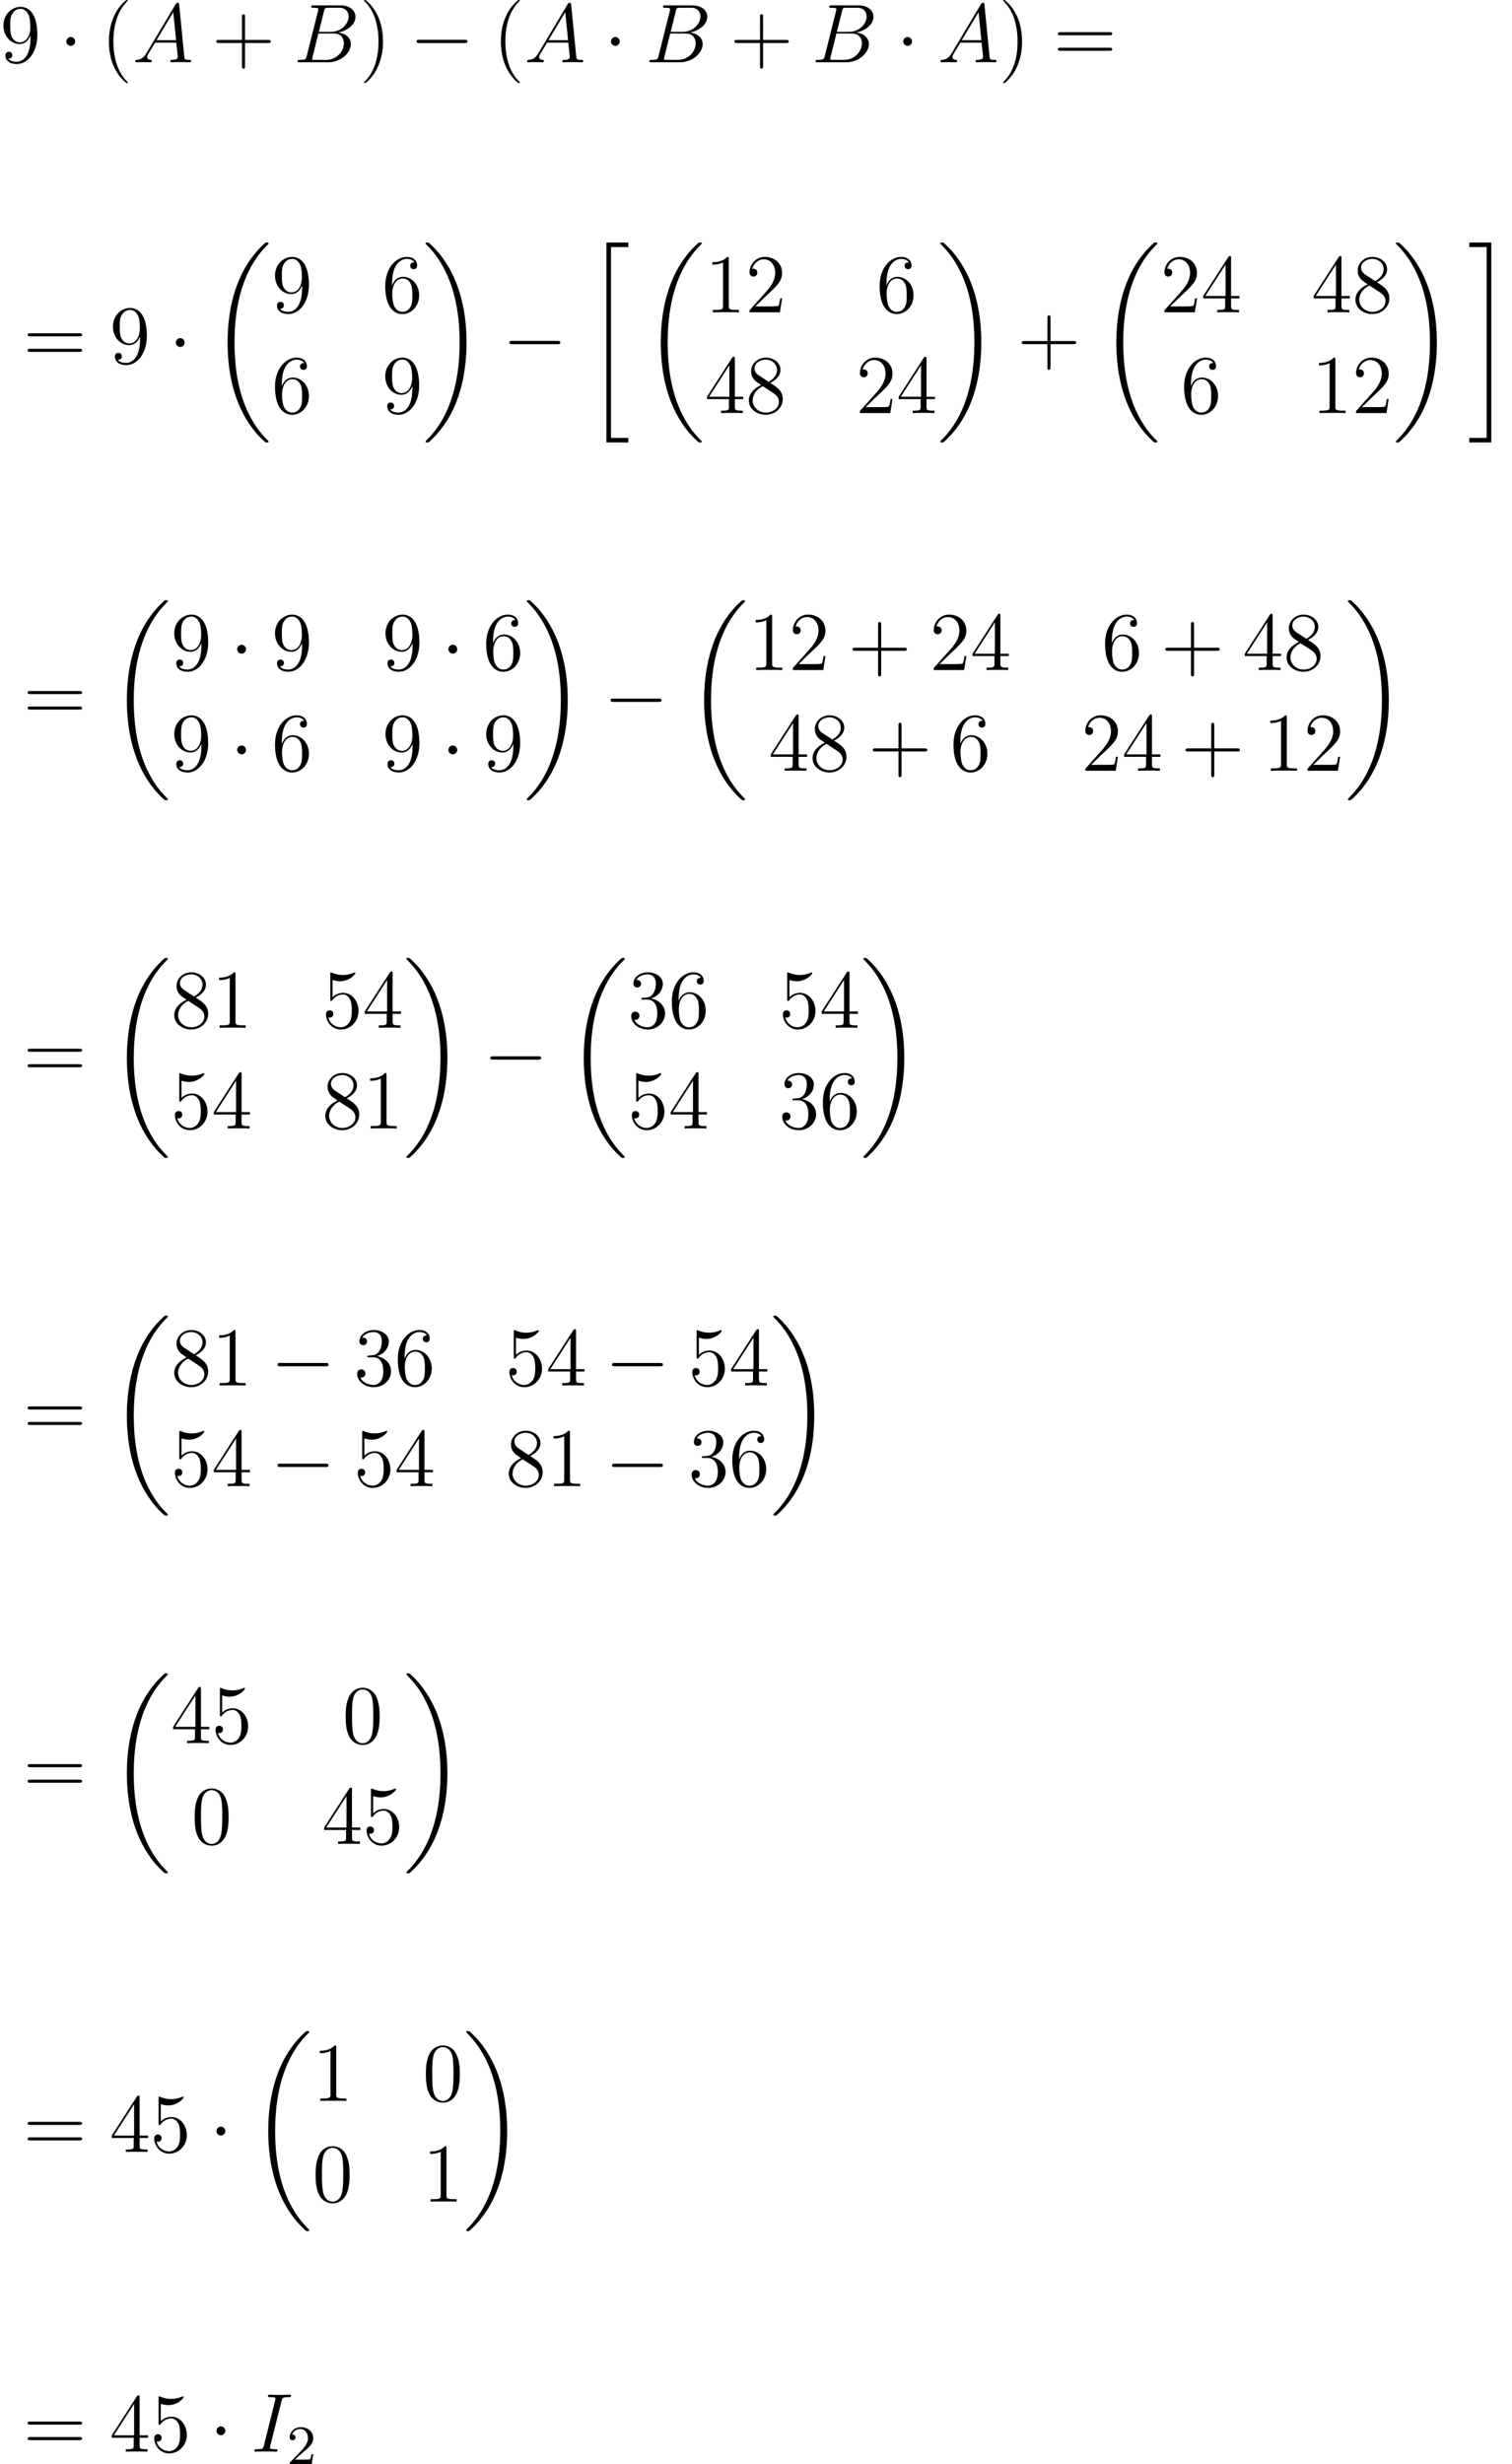 <?xml version='1.0' encoding='UTF-8'?>
<!-- This file was generated by dvisvgm 1.15.1 -->
<svg height='399.388pt' version='1.1' viewBox='-0.239 -0.302 245.128 399.388' width='245.128pt' xmlns='http://www.w3.org/2000/svg' xmlns:xlink='http://www.w3.org/1999/xlink'>
<defs>
<path d='M8.369 28.083C8.369 28.035 8.345 28.011 8.321 27.975C7.878 27.533 7.077 26.732 6.276 25.441C4.352 22.356 3.479 18.471 3.479 13.868C3.479 10.652 3.909 6.504 5.882 2.941C6.826 1.243 7.807 0.263 8.333 -0.263C8.369 -0.299 8.369 -0.323 8.369 -0.359C8.369 -0.478 8.285 -0.478 8.118 -0.478S7.926 -0.478 7.747 -0.299C3.742 3.347 2.487 8.823 2.487 13.856C2.487 18.554 3.563 23.289 6.599 26.863C6.838 27.138 7.293 27.628 7.783 28.059C7.926 28.202 7.95 28.202 8.118 28.202S8.369 28.202 8.369 28.083Z' id='g0-18'/>
<path d='M6.3 13.868C6.3 9.17 5.224 4.435 2.188 0.861C1.949 0.586 1.494 0.096 1.004 -0.335C0.861 -0.478 0.837 -0.478 0.669 -0.478C0.526 -0.478 0.418 -0.478 0.418 -0.359C0.418 -0.311 0.466 -0.263 0.49 -0.239C0.909 0.191 1.71 0.992 2.511 2.283C4.435 5.368 5.308 9.253 5.308 13.856C5.308 17.072 4.878 21.22 2.905 24.783C1.961 26.481 0.968 27.473 0.466 27.975C0.442 28.011 0.418 28.047 0.418 28.083C0.418 28.202 0.526 28.202 0.669 28.202C0.837 28.202 0.861 28.202 1.04 28.023C5.045 24.377 6.3 18.901 6.3 13.868Z' id='g0-19'/>
<path d='M2.989 28.202H6.133V27.545H3.646V0.179H6.133V-0.478H2.989V28.202Z' id='g0-20'/>
<path d='M2.654 27.545H0.167V28.202H3.312V-0.478H0.167V0.179H2.654V27.545Z' id='g0-21'/>
<path d='M2.032 -1.327C1.614 -0.622 1.207 -0.383 0.634 -0.347C0.502 -0.335 0.406 -0.335 0.406 -0.12C0.406 -0.048 0.466 0 0.55 0C0.765 0 1.303 -0.024 1.518 -0.024C1.865 -0.024 2.248 0 2.582 0C2.654 0 2.798 0 2.798 -0.227C2.798 -0.335 2.702 -0.347 2.63 -0.347C2.355 -0.371 2.128 -0.466 2.128 -0.753C2.128 -0.921 2.2 -1.052 2.355 -1.315L3.264 -2.821H6.312C6.324 -2.714 6.324 -2.618 6.336 -2.511C6.372 -2.2 6.516 -0.956 6.516 -0.729C6.516 -0.371 5.906 -0.347 5.715 -0.347C5.583 -0.347 5.452 -0.347 5.452 -0.132C5.452 0 5.559 0 5.631 0C5.834 0 6.073 -0.024 6.276 -0.024H6.958C7.687 -0.024 8.213 0 8.225 0C8.309 0 8.44 0 8.44 -0.227C8.44 -0.347 8.333 -0.347 8.153 -0.347C7.496 -0.347 7.484 -0.454 7.448 -0.813L6.719 -8.273C6.695 -8.512 6.647 -8.536 6.516 -8.536C6.396 -8.536 6.324 -8.512 6.217 -8.333L2.032 -1.327ZM3.467 -3.168L5.87 -7.185L6.276 -3.168H3.467Z' id='g2-65'/>
<path d='M4.376 -7.352C4.483 -7.795 4.531 -7.819 4.997 -7.819H6.551C7.902 -7.819 7.902 -6.671 7.902 -6.563C7.902 -5.595 6.934 -4.364 5.356 -4.364H3.634L4.376 -7.352ZM6.396 -4.268C7.699 -4.507 8.883 -5.416 8.883 -6.516C8.883 -7.448 8.058 -8.165 6.707 -8.165H2.869C2.642 -8.165 2.534 -8.165 2.534 -7.938C2.534 -7.819 2.642 -7.819 2.821 -7.819C3.551 -7.819 3.551 -7.723 3.551 -7.592C3.551 -7.568 3.551 -7.496 3.503 -7.317L1.889 -0.885C1.781 -0.466 1.757 -0.347 0.921 -0.347C0.693 -0.347 0.574 -0.347 0.574 -0.132C0.574 0 0.646 0 0.885 0H4.985C6.814 0 8.225 -1.387 8.225 -2.594C8.225 -3.575 7.364 -4.172 6.396 -4.268ZM4.698 -0.347H3.084C2.917 -0.347 2.893 -0.347 2.821 -0.359C2.69 -0.371 2.678 -0.395 2.678 -0.49C2.678 -0.574 2.702 -0.646 2.726 -0.753L3.563 -4.125H5.81C7.221 -4.125 7.221 -2.809 7.221 -2.714C7.221 -1.566 6.181 -0.347 4.698 -0.347Z' id='g2-66'/>
<path d='M4.399 -7.281C4.507 -7.699 4.531 -7.819 5.404 -7.819C5.667 -7.819 5.762 -7.819 5.762 -8.046C5.762 -8.165 5.631 -8.165 5.595 -8.165C5.38 -8.165 5.117 -8.141 4.902 -8.141H3.431C3.192 -8.141 2.917 -8.165 2.678 -8.165C2.582 -8.165 2.451 -8.165 2.451 -7.938C2.451 -7.819 2.546 -7.819 2.786 -7.819C3.527 -7.819 3.527 -7.723 3.527 -7.592C3.527 -7.508 3.503 -7.436 3.479 -7.329L1.865 -0.885C1.757 -0.466 1.734 -0.347 0.861 -0.347C0.598 -0.347 0.49 -0.347 0.49 -0.12C0.49 0 0.61 0 0.669 0C0.885 0 1.148 -0.024 1.363 -0.024H2.833C3.072 -0.024 3.335 0 3.575 0C3.67 0 3.814 0 3.814 -0.215C3.814 -0.347 3.742 -0.347 3.479 -0.347C2.738 -0.347 2.738 -0.442 2.738 -0.586C2.738 -0.61 2.738 -0.669 2.786 -0.861L4.399 -7.281Z' id='g2-73'/>
<path d='M2.248 -1.626C2.375 -1.745 2.71 -2.008 2.837 -2.12C3.332 -2.574 3.802 -3.013 3.802 -3.738C3.802 -4.686 3.005 -5.3 2.008 -5.3C1.052 -5.3 0.422 -4.575 0.422 -3.865C0.422 -3.475 0.733 -3.419 0.845 -3.419C1.012 -3.419 1.259 -3.539 1.259 -3.842C1.259 -4.256 0.861 -4.256 0.765 -4.256C0.996 -4.838 1.53 -5.037 1.921 -5.037C2.662 -5.037 3.045 -4.407 3.045 -3.738C3.045 -2.909 2.463 -2.303 1.522 -1.339L0.518 -0.303C0.422 -0.215 0.422 -0.199 0.422 0H3.571L3.802 -1.427H3.555C3.531 -1.267 3.467 -0.869 3.371 -0.717C3.324 -0.654 2.718 -0.654 2.59 -0.654H1.172L2.248 -1.626Z' id='g3-50'/>
<path d='M7.878 -2.75C8.082 -2.75 8.297 -2.75 8.297 -2.989S8.082 -3.228 7.878 -3.228H1.411C1.207 -3.228 0.992 -3.228 0.992 -2.989S1.207 -2.75 1.411 -2.75H7.878Z' id='g1-0'/>
<path d='M2.295 -2.989C2.295 -3.335 2.008 -3.622 1.662 -3.622S1.028 -3.335 1.028 -2.989S1.315 -2.355 1.662 -2.355S2.295 -2.642 2.295 -2.989Z' id='g1-1'/>
<path d='M3.885 2.905C3.885 2.869 3.885 2.845 3.682 2.642C2.487 1.435 1.817 -0.538 1.817 -2.977C1.817 -5.296 2.379 -7.293 3.766 -8.703C3.885 -8.811 3.885 -8.835 3.885 -8.871C3.885 -8.942 3.826 -8.966 3.778 -8.966C3.622 -8.966 2.642 -8.106 2.056 -6.934C1.447 -5.727 1.172 -4.447 1.172 -2.977C1.172 -1.913 1.339 -0.49 1.961 0.789C2.666 2.224 3.646 3.001 3.778 3.001C3.826 3.001 3.885 2.977 3.885 2.905Z' id='g4-40'/>
<path d='M3.371 -2.977C3.371 -3.885 3.252 -5.368 2.582 -6.755C1.877 -8.189 0.897 -8.966 0.765 -8.966C0.717 -8.966 0.658 -8.942 0.658 -8.871C0.658 -8.835 0.658 -8.811 0.861 -8.608C2.056 -7.4 2.726 -5.428 2.726 -2.989C2.726 -0.669 2.164 1.327 0.777 2.738C0.658 2.845 0.658 2.869 0.658 2.905C0.658 2.977 0.717 3.001 0.765 3.001C0.921 3.001 1.901 2.14 2.487 0.968C3.096 -0.251 3.371 -1.542 3.371 -2.977Z' id='g4-41'/>
<path d='M4.77 -2.762H8.07C8.237 -2.762 8.452 -2.762 8.452 -2.977C8.452 -3.204 8.249 -3.204 8.07 -3.204H4.77V-6.504C4.77 -6.671 4.77 -6.886 4.555 -6.886C4.328 -6.886 4.328 -6.683 4.328 -6.504V-3.204H1.028C0.861 -3.204 0.646 -3.204 0.646 -2.989C0.646 -2.762 0.849 -2.762 1.028 -2.762H4.328V0.538C4.328 0.705 4.328 0.921 4.543 0.921C4.77 0.921 4.77 0.717 4.77 0.538V-2.762Z' id='g4-43'/>
<path d='M5.356 -3.826C5.356 -4.818 5.296 -5.786 4.866 -6.695C4.376 -7.687 3.515 -7.95 2.929 -7.95C2.236 -7.95 1.387 -7.603 0.944 -6.611C0.61 -5.858 0.49 -5.117 0.49 -3.826C0.49 -2.666 0.574 -1.793 1.004 -0.944C1.47 -0.036 2.295 0.251 2.917 0.251C3.957 0.251 4.555 -0.371 4.902 -1.064C5.332 -1.961 5.356 -3.132 5.356 -3.826ZM2.917 0.012C2.534 0.012 1.757 -0.203 1.53 -1.506C1.399 -2.224 1.399 -3.132 1.399 -3.969C1.399 -4.949 1.399 -5.834 1.59 -6.539C1.793 -7.34 2.403 -7.711 2.917 -7.711C3.371 -7.711 4.065 -7.436 4.292 -6.408C4.447 -5.727 4.447 -4.782 4.447 -3.969C4.447 -3.168 4.447 -2.26 4.316 -1.53C4.089 -0.215 3.335 0.012 2.917 0.012Z' id='g4-48'/>
<path d='M3.443 -7.663C3.443 -7.938 3.443 -7.95 3.204 -7.95C2.917 -7.627 2.319 -7.185 1.088 -7.185V-6.838C1.363 -6.838 1.961 -6.838 2.618 -7.149V-0.921C2.618 -0.49 2.582 -0.347 1.53 -0.347H1.16V0C1.482 -0.024 2.642 -0.024 3.037 -0.024S4.579 -0.024 4.902 0V-0.347H4.531C3.479 -0.347 3.443 -0.49 3.443 -0.921V-7.663Z' id='g4-49'/>
<path d='M5.26 -2.008H4.997C4.961 -1.805 4.866 -1.148 4.746 -0.956C4.663 -0.849 3.981 -0.849 3.622 -0.849H1.411C1.734 -1.124 2.463 -1.889 2.774 -2.176C4.591 -3.85 5.26 -4.471 5.26 -5.655C5.26 -7.03 4.172 -7.95 2.786 -7.95S0.586 -6.767 0.586 -5.738C0.586 -5.129 1.112 -5.129 1.148 -5.129C1.399 -5.129 1.71 -5.308 1.71 -5.691C1.71 -6.025 1.482 -6.253 1.148 -6.253C1.04 -6.253 1.016 -6.253 0.98 -6.241C1.207 -7.054 1.853 -7.603 2.63 -7.603C3.646 -7.603 4.268 -6.755 4.268 -5.655C4.268 -4.639 3.682 -3.754 3.001 -2.989L0.586 -0.287V0H4.949L5.26 -2.008Z' id='g4-50'/>
<path d='M2.2 -4.292C1.997 -4.28 1.949 -4.268 1.949 -4.16C1.949 -4.041 2.008 -4.041 2.224 -4.041H2.774C3.79 -4.041 4.244 -3.204 4.244 -2.056C4.244 -0.49 3.431 -0.072 2.845 -0.072C2.271 -0.072 1.291 -0.347 0.944 -1.136C1.327 -1.076 1.674 -1.291 1.674 -1.722C1.674 -2.068 1.423 -2.307 1.088 -2.307C0.801 -2.307 0.49 -2.14 0.49 -1.686C0.49 -0.622 1.554 0.251 2.881 0.251C4.304 0.251 5.356 -0.837 5.356 -2.044C5.356 -3.144 4.471 -4.005 3.324 -4.208C4.364 -4.507 5.033 -5.38 5.033 -6.312C5.033 -7.257 4.053 -7.95 2.893 -7.95C1.698 -7.95 0.813 -7.221 0.813 -6.348C0.813 -5.87 1.184 -5.774 1.363 -5.774C1.614 -5.774 1.901 -5.954 1.901 -6.312C1.901 -6.695 1.614 -6.862 1.351 -6.862C1.279 -6.862 1.255 -6.862 1.219 -6.85C1.674 -7.663 2.798 -7.663 2.857 -7.663C3.252 -7.663 4.029 -7.484 4.029 -6.312C4.029 -6.085 3.993 -5.416 3.646 -4.902C3.288 -4.376 2.881 -4.34 2.558 -4.328L2.2 -4.292Z' id='g4-51'/>
<path d='M4.316 -7.783C4.316 -8.01 4.316 -8.07 4.148 -8.07C4.053 -8.07 4.017 -8.07 3.921 -7.926L0.323 -2.343V-1.997H3.467V-0.909C3.467 -0.466 3.443 -0.347 2.57 -0.347H2.331V0C2.606 -0.024 3.551 -0.024 3.885 -0.024S5.177 -0.024 5.452 0V-0.347H5.212C4.352 -0.347 4.316 -0.466 4.316 -0.909V-1.997H5.523V-2.343H4.316V-7.783ZM3.527 -6.85V-2.343H0.622L3.527 -6.85Z' id='g4-52'/>
<path d='M1.53 -6.85C2.044 -6.683 2.463 -6.671 2.594 -6.671C3.945 -6.671 4.806 -7.663 4.806 -7.831C4.806 -7.878 4.782 -7.938 4.71 -7.938C4.686 -7.938 4.663 -7.938 4.555 -7.89C3.885 -7.603 3.312 -7.568 3.001 -7.568C2.212 -7.568 1.65 -7.807 1.423 -7.902C1.339 -7.938 1.315 -7.938 1.303 -7.938C1.207 -7.938 1.207 -7.867 1.207 -7.675V-4.125C1.207 -3.909 1.207 -3.838 1.351 -3.838C1.411 -3.838 1.423 -3.85 1.542 -3.993C1.877 -4.483 2.439 -4.77 3.037 -4.77C3.67 -4.77 3.981 -4.184 4.077 -3.981C4.28 -3.515 4.292 -2.929 4.292 -2.475S4.292 -1.339 3.957 -0.801C3.694 -0.371 3.228 -0.072 2.702 -0.072C1.913 -0.072 1.136 -0.61 0.921 -1.482C0.98 -1.459 1.052 -1.447 1.112 -1.447C1.315 -1.447 1.638 -1.566 1.638 -1.973C1.638 -2.307 1.411 -2.499 1.112 -2.499C0.897 -2.499 0.586 -2.391 0.586 -1.925C0.586 -0.909 1.399 0.251 2.726 0.251C4.077 0.251 5.26 -0.885 5.26 -2.403C5.26 -3.826 4.304 -5.009 3.049 -5.009C2.367 -5.009 1.841 -4.71 1.53 -4.376V-6.85Z' id='g4-53'/>
<path d='M1.47 -4.16C1.47 -7.185 2.941 -7.663 3.587 -7.663C4.017 -7.663 4.447 -7.532 4.674 -7.173C4.531 -7.173 4.077 -7.173 4.077 -6.683C4.077 -6.42 4.256 -6.193 4.567 -6.193C4.866 -6.193 5.069 -6.372 5.069 -6.719C5.069 -7.34 4.615 -7.95 3.575 -7.95C2.068 -7.95 0.49 -6.408 0.49 -3.778C0.49 -0.49 1.925 0.251 2.941 0.251C4.244 0.251 5.356 -0.885 5.356 -2.439C5.356 -4.029 4.244 -5.093 3.049 -5.093C1.985 -5.093 1.59 -4.172 1.47 -3.838V-4.16ZM2.941 -0.072C2.188 -0.072 1.829 -0.741 1.722 -0.992C1.614 -1.303 1.494 -1.889 1.494 -2.726C1.494 -3.67 1.925 -4.854 3.001 -4.854C3.658 -4.854 4.005 -4.411 4.184 -4.005C4.376 -3.563 4.376 -2.965 4.376 -2.451C4.376 -1.841 4.376 -1.303 4.148 -0.849C3.85 -0.275 3.419 -0.072 2.941 -0.072Z' id='g4-54'/>
<path d='M3.563 -4.316C4.16 -4.639 5.033 -5.189 5.033 -6.193C5.033 -7.233 4.029 -7.95 2.929 -7.95C1.745 -7.95 0.813 -7.077 0.813 -5.99C0.813 -5.583 0.933 -5.177 1.267 -4.77C1.399 -4.615 1.411 -4.603 2.248 -4.017C1.088 -3.479 0.49 -2.678 0.49 -1.805C0.49 -0.538 1.698 0.251 2.917 0.251C4.244 0.251 5.356 -0.729 5.356 -1.985C5.356 -3.204 4.495 -3.742 3.563 -4.316ZM1.937 -5.392C1.781 -5.499 1.303 -5.81 1.303 -6.396C1.303 -7.173 2.116 -7.663 2.917 -7.663C3.778 -7.663 4.543 -7.042 4.543 -6.181C4.543 -5.452 4.017 -4.866 3.324 -4.483L1.937 -5.392ZM2.499 -3.85L3.945 -2.905C4.256 -2.702 4.806 -2.331 4.806 -1.602C4.806 -0.693 3.885 -0.072 2.929 -0.072C1.913 -0.072 1.04 -0.813 1.04 -1.805C1.04 -2.738 1.722 -3.491 2.499 -3.85Z' id='g4-56'/>
<path d='M4.376 -3.479C4.376 -0.658 3.12 -0.072 2.403 -0.072C2.116 -0.072 1.482 -0.108 1.184 -0.526H1.255C1.339 -0.502 1.769 -0.574 1.769 -1.016C1.769 -1.279 1.59 -1.506 1.279 -1.506S0.777 -1.303 0.777 -0.992C0.777 -0.251 1.375 0.251 2.415 0.251C3.909 0.251 5.356 -1.339 5.356 -3.933C5.356 -7.149 4.017 -7.95 2.965 -7.95C1.65 -7.95 0.49 -6.85 0.49 -5.272S1.602 -2.618 2.798 -2.618C3.682 -2.618 4.136 -3.264 4.376 -3.873V-3.479ZM2.845 -2.857C2.092 -2.857 1.769 -3.467 1.662 -3.694C1.47 -4.148 1.47 -4.722 1.47 -5.26C1.47 -5.93 1.47 -6.504 1.781 -6.994C1.997 -7.317 2.319 -7.663 2.965 -7.663C3.646 -7.663 3.993 -7.066 4.113 -6.791C4.352 -6.205 4.352 -5.189 4.352 -5.009C4.352 -4.005 3.897 -2.857 2.845 -2.857Z' id='g4-57'/>
<path d='M8.07 -3.873C8.237 -3.873 8.452 -3.873 8.452 -4.089C8.452 -4.316 8.249 -4.316 8.07 -4.316H1.028C0.861 -4.316 0.646 -4.316 0.646 -4.101C0.646 -3.873 0.849 -3.873 1.028 -3.873H8.07ZM8.07 -1.65C8.237 -1.65 8.452 -1.65 8.452 -1.865C8.452 -2.092 8.249 -2.092 8.07 -2.092H1.028C0.861 -2.092 0.646 -2.092 0.646 -1.877C0.646 -1.65 0.849 -1.65 1.028 -1.65H8.07Z' id='g4-61'/>
</defs>
<g id='page1' transform='matrix(1.13 0 0 1.13 -63.986 -80.833)'>
<use x='56.413' xlink:href='#g4-57' y='80.199'/>
<use x='64.901' xlink:href='#g1-1' y='80.199'/>
<use x='70.866' xlink:href='#g4-40' y='80.199'/>
<use x='75.401' xlink:href='#g2-65' y='80.199'/>
<use x='86.801' xlink:href='#g4-43' y='80.199'/>
<use x='98.528' xlink:href='#g2-66' y='80.199'/>
<use x='107.991' xlink:href='#g4-41' y='80.199'/>
<use x='115.183' xlink:href='#g1-0' y='80.199'/>
<use x='127.103' xlink:href='#g4-40' y='80.199'/>
<use x='131.639' xlink:href='#g2-65' y='80.199'/>
<use x='143.038' xlink:href='#g1-1' y='80.199'/>
<use x='149.003' xlink:href='#g2-66' y='80.199'/>
<use x='161.123' xlink:href='#g4-43' y='80.199'/>
<use x='172.85' xlink:href='#g2-66' y='80.199'/>
<use x='184.97' xlink:href='#g1-1' y='80.199'/>
<use x='190.935' xlink:href='#g2-65' y='80.199'/>
<use x='199.678' xlink:href='#g4-41' y='80.199'/>
<use x='207.534' xlink:href='#g4-61' y='80.199'/>
<use x='59.734' xlink:href='#g4-61' y='123.387'/>
<use x='72.126' xlink:href='#g4-57' y='123.387'/>
<use x='80.613' xlink:href='#g1-1' y='123.387'/>
<use x='86.579' xlink:href='#g0-18' y='106.53'/>
<use x='95.379' xlink:href='#g4-57' y='116.065'/>
<use x='111.194' xlink:href='#g4-54' y='116.065'/>
<use x='95.379' xlink:href='#g4-54' y='130.511'/>
<use x='111.194' xlink:href='#g4-57' y='130.511'/>
<use x='117.047' xlink:href='#g0-19' y='106.53'/>
<use x='128.505' xlink:href='#g1-0' y='123.387'/>
<use x='140.425' xlink:href='#g0-20' y='106.53'/>
<use x='148.727' xlink:href='#g0-18' y='106.53'/>
<use x='157.528' xlink:href='#g4-49' y='116.065'/>
<use x='163.359' xlink:href='#g4-50' y='116.065'/>
<use x='182.123' xlink:href='#g4-54' y='116.065'/>
<use x='157.528' xlink:href='#g4-52' y='130.511'/>
<use x='163.359' xlink:href='#g4-56' y='130.511'/>
<use x='179.196' xlink:href='#g4-50' y='130.511'/>
<use x='185.027' xlink:href='#g4-52' y='130.511'/>
<use x='190.902' xlink:href='#g0-19' y='106.53'/>
<use x='202.359' xlink:href='#g4-43' y='123.387'/>
<use x='214.086' xlink:href='#g0-18' y='106.53'/>
<use x='222.887' xlink:href='#g4-50' y='116.065'/>
<use x='228.718' xlink:href='#g4-52' y='116.065'/>
<use x='244.555' xlink:href='#g4-52' y='116.065'/>
<use x='250.387' xlink:href='#g4-56' y='116.065'/>
<use x='225.813' xlink:href='#g4-54' y='130.511'/>
<use x='244.555' xlink:href='#g4-49' y='130.511'/>
<use x='250.387' xlink:href='#g4-50' y='130.511'/>
<use x='256.261' xlink:href='#g0-19' y='106.53'/>
<use x='267.054' xlink:href='#g0-21' y='106.53'/>
<use x='59.734' xlink:href='#g4-61' y='174.695'/>
<use x='72.126' xlink:href='#g0-18' y='157.838'/>
<use x='80.926' xlink:href='#g4-57' y='167.372'/>
<use x='89.414' xlink:href='#g1-1' y='167.372'/>
<use x='95.379' xlink:href='#g4-57' y='167.372'/>
<use x='111.229' xlink:href='#g4-57' y='167.372'/>
<use x='119.717' xlink:href='#g1-1' y='167.372'/>
<use x='125.682' xlink:href='#g4-54' y='167.372'/>
<use x='80.926' xlink:href='#g4-57' y='181.818'/>
<use x='89.414' xlink:href='#g1-1' y='181.818'/>
<use x='95.379' xlink:href='#g4-54' y='181.818'/>
<use x='111.229' xlink:href='#g4-57' y='181.818'/>
<use x='119.717' xlink:href='#g1-1' y='181.818'/>
<use x='125.682' xlink:href='#g4-57' y='181.818'/>
<use x='131.569' xlink:href='#g0-19' y='157.838'/>
<use x='143.026' xlink:href='#g1-0' y='174.695'/>
<use x='154.946' xlink:href='#g0-18' y='157.838'/>
<use x='163.747' xlink:href='#g4-49' y='167.372'/>
<use x='169.578' xlink:href='#g4-50' y='167.372'/>
<use x='178.066' xlink:href='#g4-43' y='167.372'/>
<use x='189.793' xlink:href='#g4-50' y='167.372'/>
<use x='195.624' xlink:href='#g4-52' y='167.372'/>
<use x='214.466' xlink:href='#g4-54' y='167.372'/>
<use x='222.954' xlink:href='#g4-43' y='167.372'/>
<use x='234.681' xlink:href='#g4-52' y='167.372'/>
<use x='240.512' xlink:href='#g4-56' y='167.372'/>
<use x='166.673' xlink:href='#g4-52' y='181.818'/>
<use x='172.504' xlink:href='#g4-56' y='181.818'/>
<use x='180.992' xlink:href='#g4-43' y='181.818'/>
<use x='192.72' xlink:href='#g4-54' y='181.818'/>
<use x='211.539' xlink:href='#g4-50' y='181.818'/>
<use x='217.371' xlink:href='#g4-52' y='181.818'/>
<use x='225.858' xlink:href='#g4-43' y='181.818'/>
<use x='237.586' xlink:href='#g4-49' y='181.818'/>
<use x='243.417' xlink:href='#g4-50' y='181.818'/>
<use x='249.369' xlink:href='#g0-19' y='157.838'/>
<use x='59.734' xlink:href='#g4-61' y='226.002'/>
<use x='72.126' xlink:href='#g0-18' y='209.145'/>
<use x='80.926' xlink:href='#g4-56' y='218.68'/>
<use x='86.757' xlink:href='#g4-49' y='218.68'/>
<use x='102.595' xlink:href='#g4-53' y='218.68'/>
<use x='108.426' xlink:href='#g4-52' y='218.68'/>
<use x='80.926' xlink:href='#g4-53' y='233.126'/>
<use x='86.757' xlink:href='#g4-52' y='233.126'/>
<use x='102.595' xlink:href='#g4-56' y='233.126'/>
<use x='108.426' xlink:href='#g4-49' y='233.126'/>
<use x='114.301' xlink:href='#g0-19' y='209.145'/>
<use x='125.758' xlink:href='#g1-0' y='226.002'/>
<use x='137.678' xlink:href='#g0-18' y='209.145'/>
<use x='146.478' xlink:href='#g4-51' y='218.68'/>
<use x='152.309' xlink:href='#g4-54' y='218.68'/>
<use x='168.147' xlink:href='#g4-53' y='218.68'/>
<use x='173.978' xlink:href='#g4-52' y='218.68'/>
<use x='146.478' xlink:href='#g4-53' y='233.126'/>
<use x='152.309' xlink:href='#g4-52' y='233.126'/>
<use x='168.147' xlink:href='#g4-51' y='233.126'/>
<use x='173.978' xlink:href='#g4-54' y='233.126'/>
<use x='179.853' xlink:href='#g0-19' y='209.145'/>
<use x='59.734' xlink:href='#g4-61' y='277.31'/>
<use x='72.126' xlink:href='#g0-18' y='260.453'/>
<use x='80.926' xlink:href='#g4-56' y='269.987'/>
<use x='86.757' xlink:href='#g4-49' y='269.987'/>
<use x='95.245' xlink:href='#g1-0' y='269.987'/>
<use x='107.165' xlink:href='#g4-51' y='269.987'/>
<use x='112.996' xlink:href='#g4-54' y='269.987'/>
<use x='128.912' xlink:href='#g4-53' y='269.987'/>
<use x='134.743' xlink:href='#g4-52' y='269.987'/>
<use x='143.231' xlink:href='#g1-0' y='269.987'/>
<use x='155.152' xlink:href='#g4-53' y='269.987'/>
<use x='160.983' xlink:href='#g4-52' y='269.987'/>
<use x='80.926' xlink:href='#g4-53' y='284.433'/>
<use x='86.757' xlink:href='#g4-52' y='284.433'/>
<use x='95.245' xlink:href='#g1-0' y='284.433'/>
<use x='107.165' xlink:href='#g4-53' y='284.433'/>
<use x='112.996' xlink:href='#g4-52' y='284.433'/>
<use x='128.912' xlink:href='#g4-56' y='284.433'/>
<use x='134.743' xlink:href='#g4-49' y='284.433'/>
<use x='143.231' xlink:href='#g1-0' y='284.433'/>
<use x='155.152' xlink:href='#g4-51' y='284.433'/>
<use x='160.983' xlink:href='#g4-54' y='284.433'/>
<use x='166.936' xlink:href='#g0-19' y='260.453'/>
<use x='59.734' xlink:href='#g4-61' y='328.618'/>
<use x='72.126' xlink:href='#g0-18' y='311.761'/>
<use x='80.926' xlink:href='#g4-52' y='321.295'/>
<use x='86.757' xlink:href='#g4-53' y='321.295'/>
<use x='105.521' xlink:href='#g4-48' y='321.295'/>
<use x='83.852' xlink:href='#g4-48' y='335.741'/>
<use x='102.595' xlink:href='#g4-52' y='335.741'/>
<use x='108.426' xlink:href='#g4-53' y='335.741'/>
<use x='114.301' xlink:href='#g0-19' y='311.761'/>
<use x='59.734' xlink:href='#g4-61' y='379.925'/>
<use x='72.126' xlink:href='#g4-52' y='379.925'/>
<use x='77.957' xlink:href='#g4-53' y='379.925'/>
<use x='86.445' xlink:href='#g1-1' y='379.925'/>
<use x='92.41' xlink:href='#g0-18' y='363.068'/>
<use x='101.21' xlink:href='#g4-49' y='372.602'/>
<use x='117.026' xlink:href='#g4-48' y='372.602'/>
<use x='101.21' xlink:href='#g4-48' y='387.048'/>
<use x='117.026' xlink:href='#g4-49' y='387.048'/>
<use x='122.879' xlink:href='#g0-19' y='363.068'/>
<use x='59.734' xlink:href='#g4-61' y='422.914'/>
<use x='72.126' xlink:href='#g4-52' y='422.914'/>
<use x='77.957' xlink:href='#g4-53' y='422.914'/>
<use x='86.445' xlink:href='#g1-1' y='422.914'/>
<use x='92.41' xlink:href='#g2-73' y='422.914'/>
<use x='97.553' xlink:href='#g3-50' y='424.707'/>
</g>
</svg>
